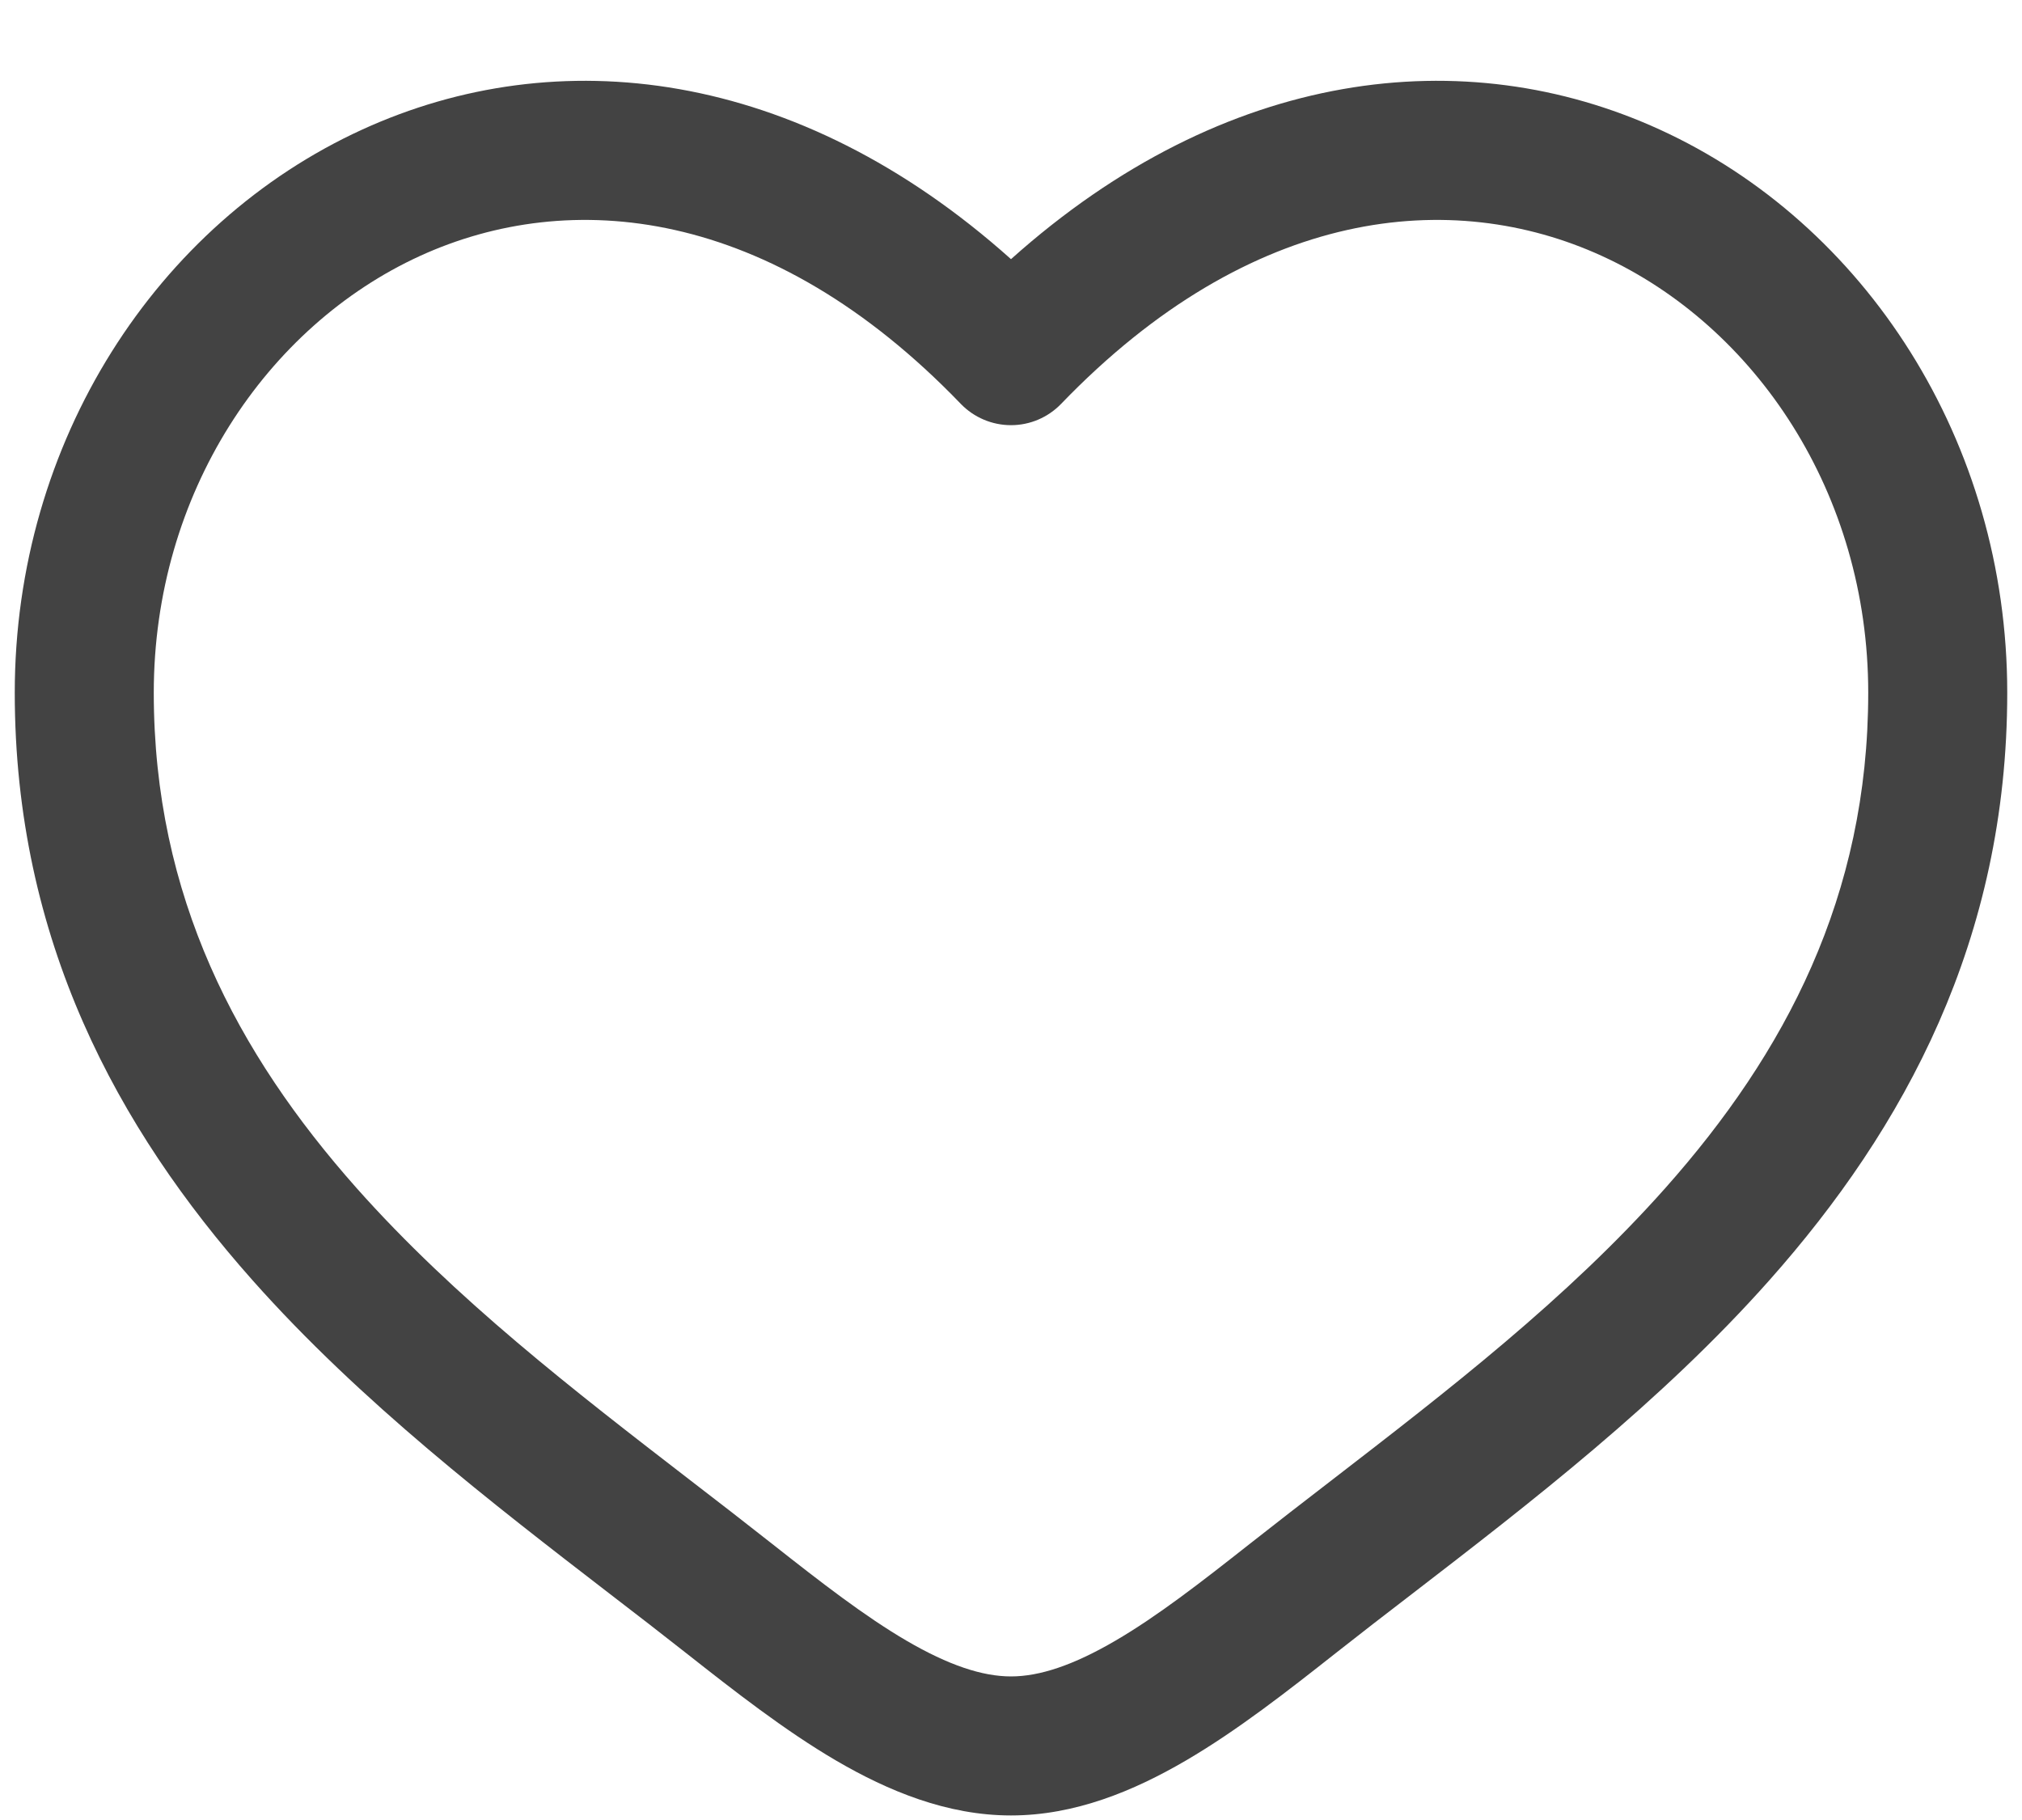<svg width="20" height="18" viewBox="0 0 20 18" fill="none" xmlns="http://www.w3.org/2000/svg">
<path fill-rule="evenodd" clip-rule="evenodd" d="M4.155 2.531C2.635 3.226 1.521 4.88 1.521 6.851C1.521 8.866 2.345 10.418 3.526 11.749C4.5 12.845 5.679 13.754 6.829 14.641C7.102 14.851 7.374 15.061 7.64 15.271C8.122 15.651 8.553 15.985 8.967 16.227C9.382 16.469 9.716 16.58 10 16.58C10.284 16.58 10.617 16.469 11.032 16.227C11.447 15.985 11.877 15.651 12.359 15.271C12.626 15.061 12.897 14.851 13.17 14.641C14.32 13.754 15.499 12.845 16.473 11.749C17.655 10.418 18.479 8.866 18.479 6.851C18.479 4.88 17.365 3.226 15.844 2.531C14.367 1.856 12.382 2.035 10.495 3.995C10.365 4.129 10.187 4.205 10 4.205C9.813 4.205 9.634 4.129 9.504 3.995C7.618 2.035 5.633 1.856 4.155 2.531ZM10 2.563C7.88 0.667 5.507 0.402 3.584 1.281C1.552 2.209 0.146 4.365 0.146 6.851C0.146 9.295 1.163 11.159 2.498 12.662C3.567 13.866 4.876 14.873 6.031 15.763C6.293 15.964 6.547 16.16 6.789 16.351C7.259 16.721 7.763 17.116 8.273 17.414C8.784 17.712 9.367 17.955 10 17.955C10.633 17.955 11.215 17.712 11.726 17.414C12.237 17.116 12.741 16.721 13.21 16.351C13.452 16.16 13.706 15.964 13.968 15.763C15.124 14.873 16.432 13.866 17.501 12.662C18.836 11.159 19.854 9.295 19.854 6.851C19.854 4.365 18.447 2.209 16.416 1.281C14.492 0.402 12.119 0.667 10 2.563Z" fill="#434343"/>
</svg>
